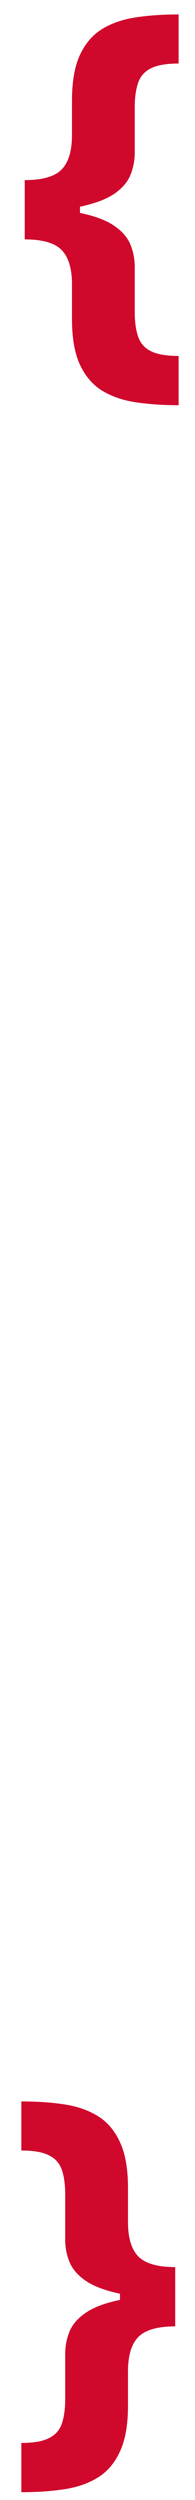 <svg width="9" height="115" viewBox="0 0 9 115" fill="none" xmlns="http://www.w3.org/2000/svg">
<path d="M1.141 9.712V8.285C1.96 8.285 2.528 8.121 2.846 7.795C3.163 7.468 3.322 6.94 3.322 6.211V4.641C3.322 3.765 3.442 3.064 3.684 2.539C3.93 2.009 4.271 1.609 4.706 1.339C5.147 1.069 5.668 0.889 6.269 0.799C6.87 0.709 7.528 0.664 8.243 0.664V2.922C7.685 2.922 7.259 2.996 6.965 3.143C6.676 3.285 6.48 3.507 6.376 3.81C6.271 4.109 6.219 4.487 6.219 4.947V7.02C6.219 7.38 6.153 7.724 6.02 8.05C5.888 8.372 5.642 8.659 5.282 8.91C4.922 9.156 4.408 9.352 3.741 9.499C3.073 9.641 2.206 9.712 1.141 9.712ZM8.243 18.64C7.528 18.64 6.87 18.595 6.269 18.505C5.668 18.415 5.147 18.235 4.706 17.965C4.271 17.695 3.93 17.295 3.684 16.765C3.442 16.239 3.322 15.538 3.322 14.662V13.086C3.322 12.357 3.163 11.829 2.846 11.502C2.528 11.175 1.96 11.012 1.141 11.012V9.584C2.206 9.584 3.073 9.658 3.741 9.805C4.408 9.947 4.922 10.143 5.282 10.394C5.642 10.64 5.888 10.927 6.02 11.253C6.153 11.575 6.219 11.919 6.219 12.283V14.357C6.219 14.812 6.271 15.188 6.376 15.486C6.48 15.789 6.676 16.012 6.965 16.154C7.259 16.301 7.685 16.374 8.243 16.374V18.64ZM1.141 11.012V8.285H3.691V11.012H1.141ZM8.087 105.584V107.012C7.273 107.012 6.705 107.175 6.383 107.502C6.065 107.829 5.907 108.357 5.907 109.086V110.662C5.907 111.538 5.784 112.239 5.537 112.765C5.296 113.295 4.955 113.695 4.515 113.965C4.079 114.235 3.561 114.415 2.959 114.505C2.363 114.595 1.705 114.64 0.985 114.64V112.374C1.544 112.374 1.967 112.301 2.256 112.154C2.55 112.012 2.749 111.789 2.853 111.486C2.957 111.188 3.009 110.812 3.009 110.357V108.283C3.009 107.919 3.075 107.575 3.208 107.253C3.34 106.927 3.587 106.64 3.947 106.394C4.306 106.143 4.82 105.947 5.488 105.805C6.155 105.658 7.022 105.584 8.087 105.584ZM0.985 96.664C1.705 96.664 2.363 96.709 2.959 96.799C3.561 96.889 4.079 97.069 4.515 97.339C4.955 97.609 5.296 98.009 5.537 98.539C5.784 99.064 5.907 99.765 5.907 100.641V102.211C5.907 102.94 6.065 103.468 6.383 103.795C6.705 104.121 7.273 104.285 8.087 104.285V105.712C7.022 105.712 6.155 105.641 5.488 105.499C4.82 105.352 4.306 105.156 3.947 104.91C3.587 104.659 3.34 104.372 3.208 104.05C3.075 103.724 3.009 103.38 3.009 103.02V100.947C3.009 100.487 2.957 100.109 2.853 99.81C2.749 99.507 2.55 99.285 2.256 99.143C1.967 98.996 1.544 98.922 0.985 98.922V96.664ZM8.087 104.285V107.012H5.537V104.285H8.087Z" fill="#D0082C"/>
</svg>
